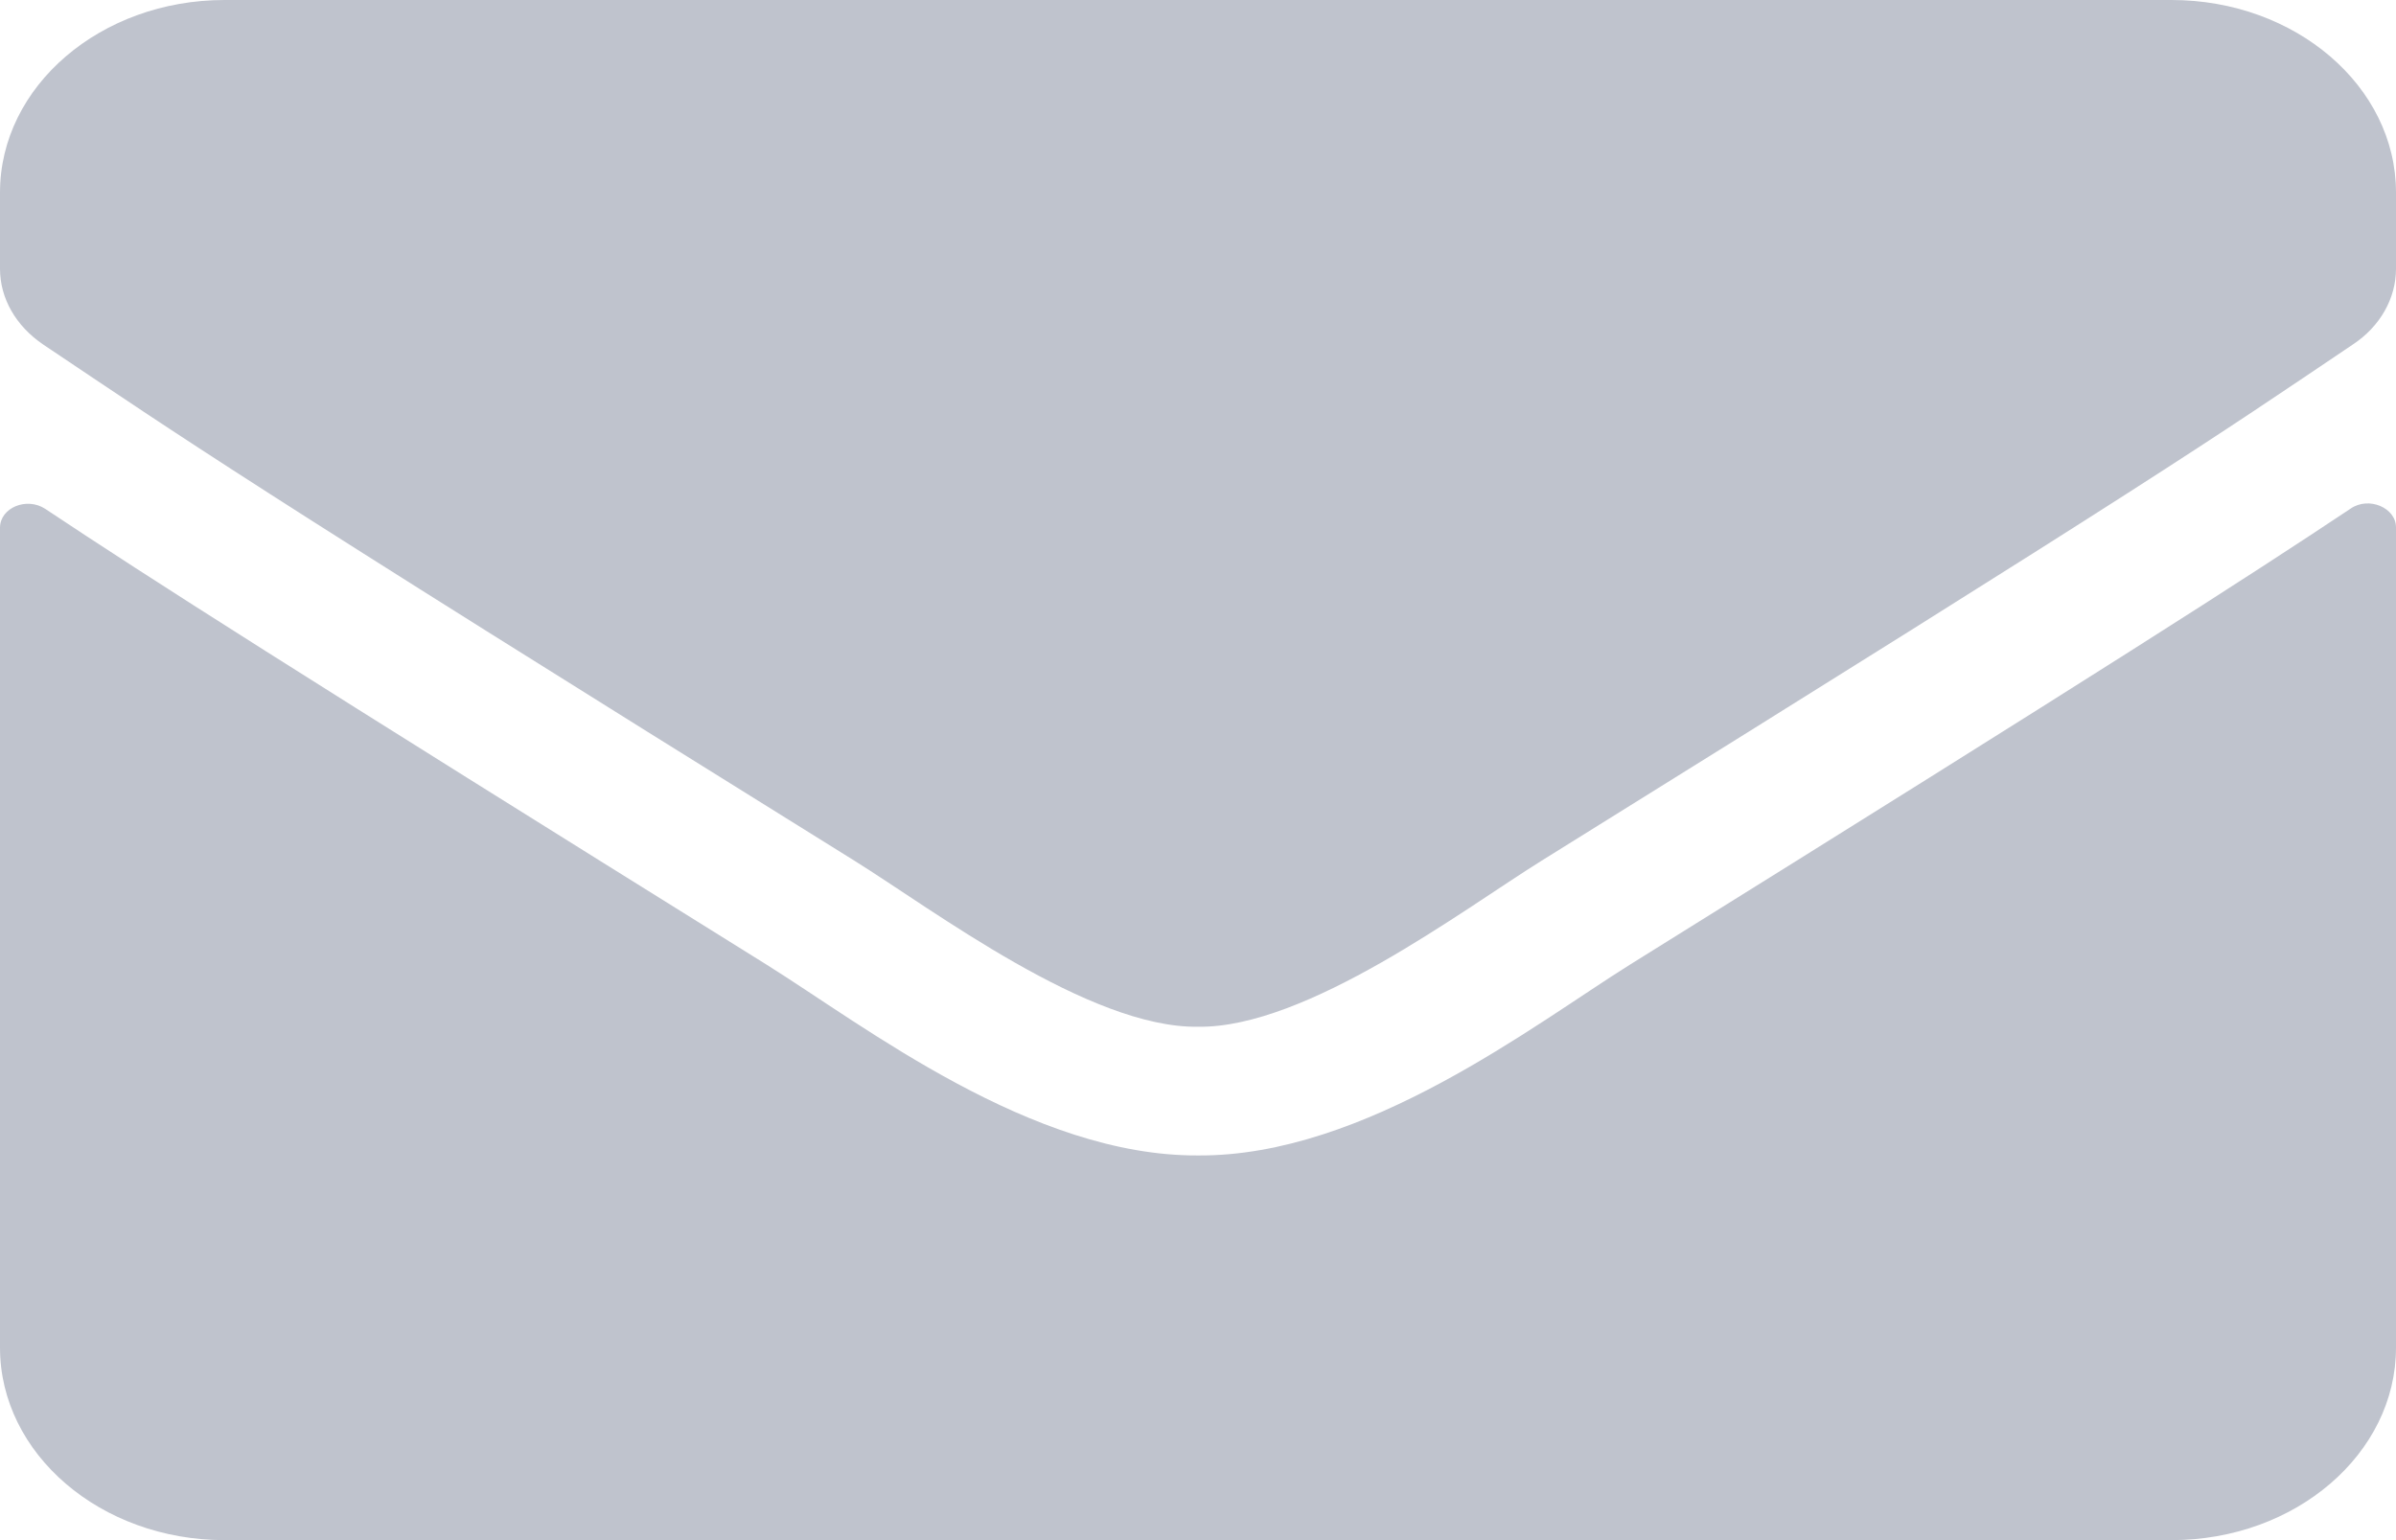 <svg width="14" height="9" viewBox="0 0 14 9" fill="none" xmlns="http://www.w3.org/2000/svg">
<path d="M13.735 2.972C13.841 2.899 14 2.967 14 3.082V7.875C14 8.496 13.412 9 12.688 9H1.312C0.588 9 0 8.496 0 7.875V3.084C0 2.967 0.156 2.902 0.265 2.974C0.878 3.382 1.69 3.9 4.479 5.637C5.056 5.998 6.029 6.757 7 6.752C7.976 6.759 8.969 5.984 9.524 5.637C12.313 3.9 13.122 3.38 13.735 2.972ZM7 6C7.634 6.009 8.548 5.316 9.007 5.03C12.636 2.773 12.912 2.576 13.748 2.013C13.907 1.908 14 1.744 14 1.57V1.125C14 0.504 13.412 0 12.688 0H1.312C0.588 0 0 0.504 0 1.125V1.57C0 1.744 0.093 1.905 0.252 2.013C1.088 2.573 1.364 2.773 4.993 5.03C5.452 5.316 6.366 6.009 7 6Z" fill="#BFC3CD"/>
</svg>
